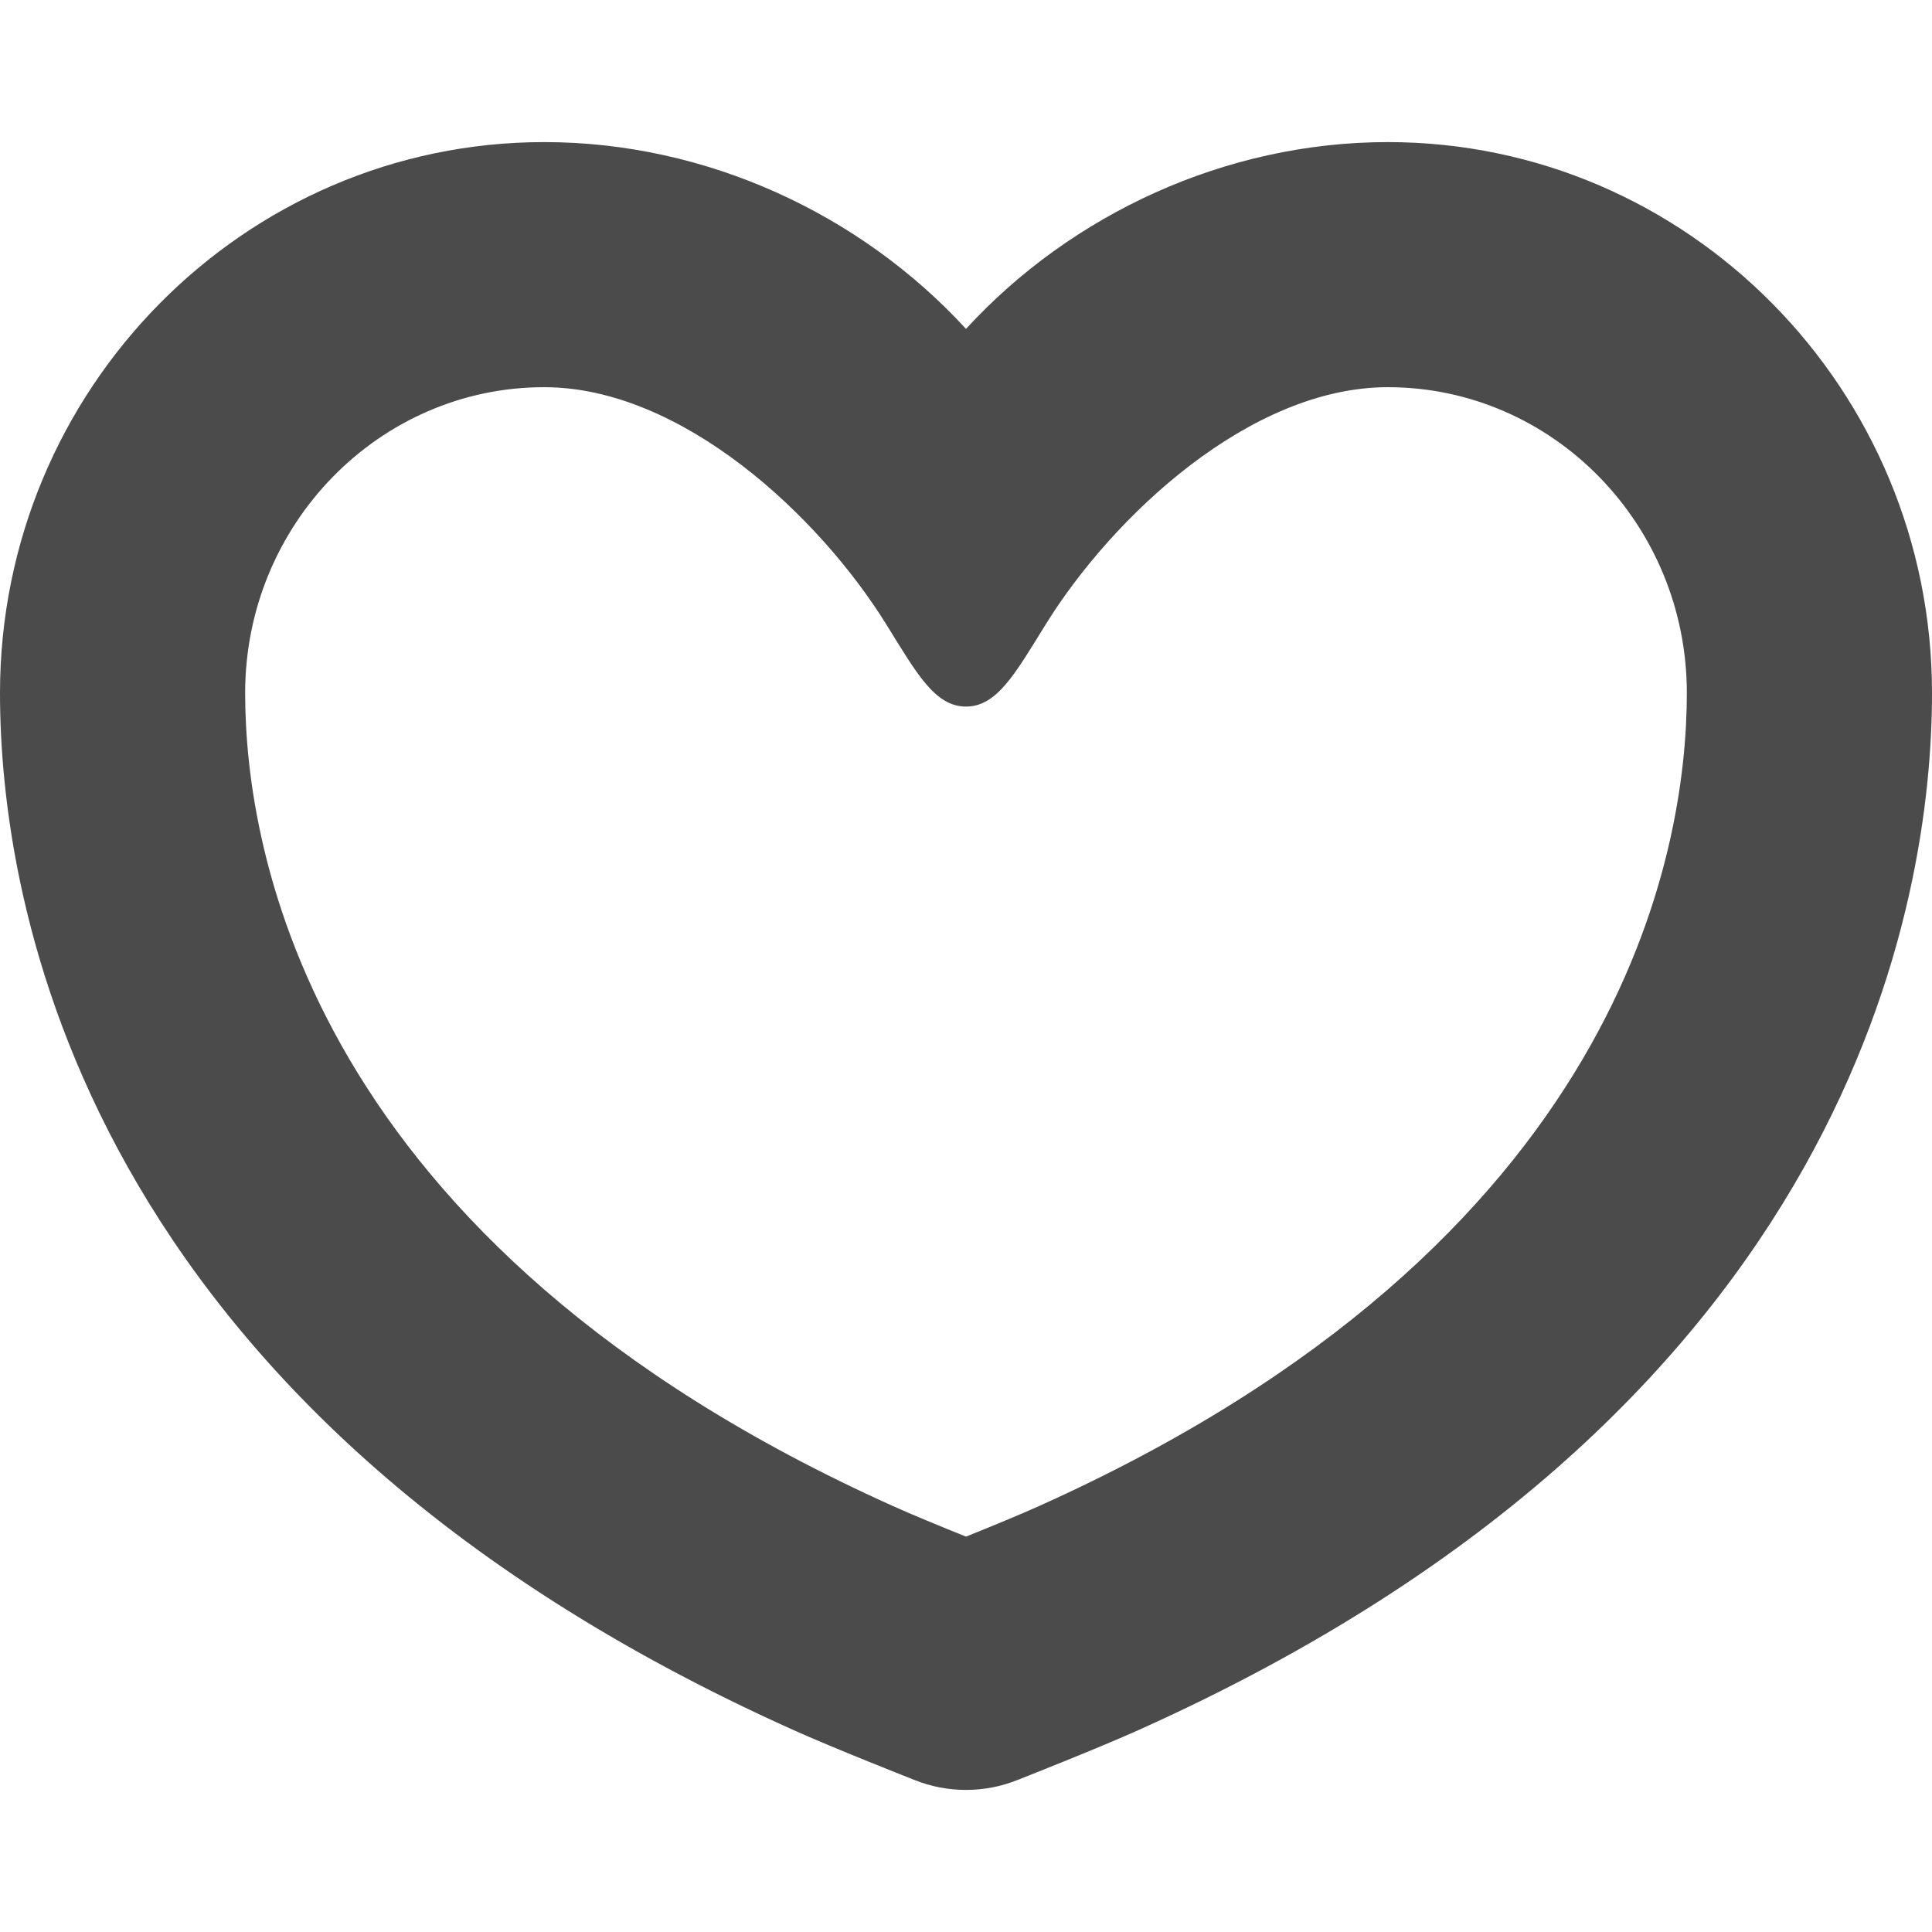 <svg xmlns="http://www.w3.org/2000/svg" xmlns:xlink="http://www.w3.org/1999/xlink" id="_x32_" width="512" height="512" x="0" style="width:256px;height:256px;opacity:1" y="0" version="1.1" viewBox="0 0 512 512" xml:space="preserve"><style type="text/css">.st0{fill:#4b4b4b}</style><g><path d="M367.781,37.656c-43.031,0-83.906,19.125-111.781,49.5c-27.875-30.375-68.75-49.5-111.781-49.5 C64.688,37.656,0,103.156,0,183.656c0,54.234,20.469,189.531,210,274.703c10.906,4.922,31.719,13.109,32.328,13.344 c4.359,1.766,8.953,2.641,13.672,2.641s9.313-0.875,13.672-2.641c0.609-0.234,21.422-8.422,32.328-13.344 c189.531-85.172,210-220.469,210-274.703C512,103.156,447.313,37.656,367.781,37.656z M275.375,399.109 c-4.797,2.172-12.672,5.422-19.375,8.109c-6.703-2.688-14.578-5.938-19.375-8.109C81.688,329.5,64.969,225.25,64.969,183.656 c0-44.688,35.547-81.047,79.25-81.047c36.344,0,72.781,33.984,90.734,62.984c8.078,13.047,12.859,21.641,21.047,21.656 c8.188-0.016,12.969-8.609,21.047-21.656c17.953-29,54.391-62.984,90.734-62.984c43.703,0,79.25,36.359,79.25,81.047 C447.031,225.25,430.313,329.5,275.375,399.109z" class="st0" style="fill:#4b4b4b"/></g></svg>